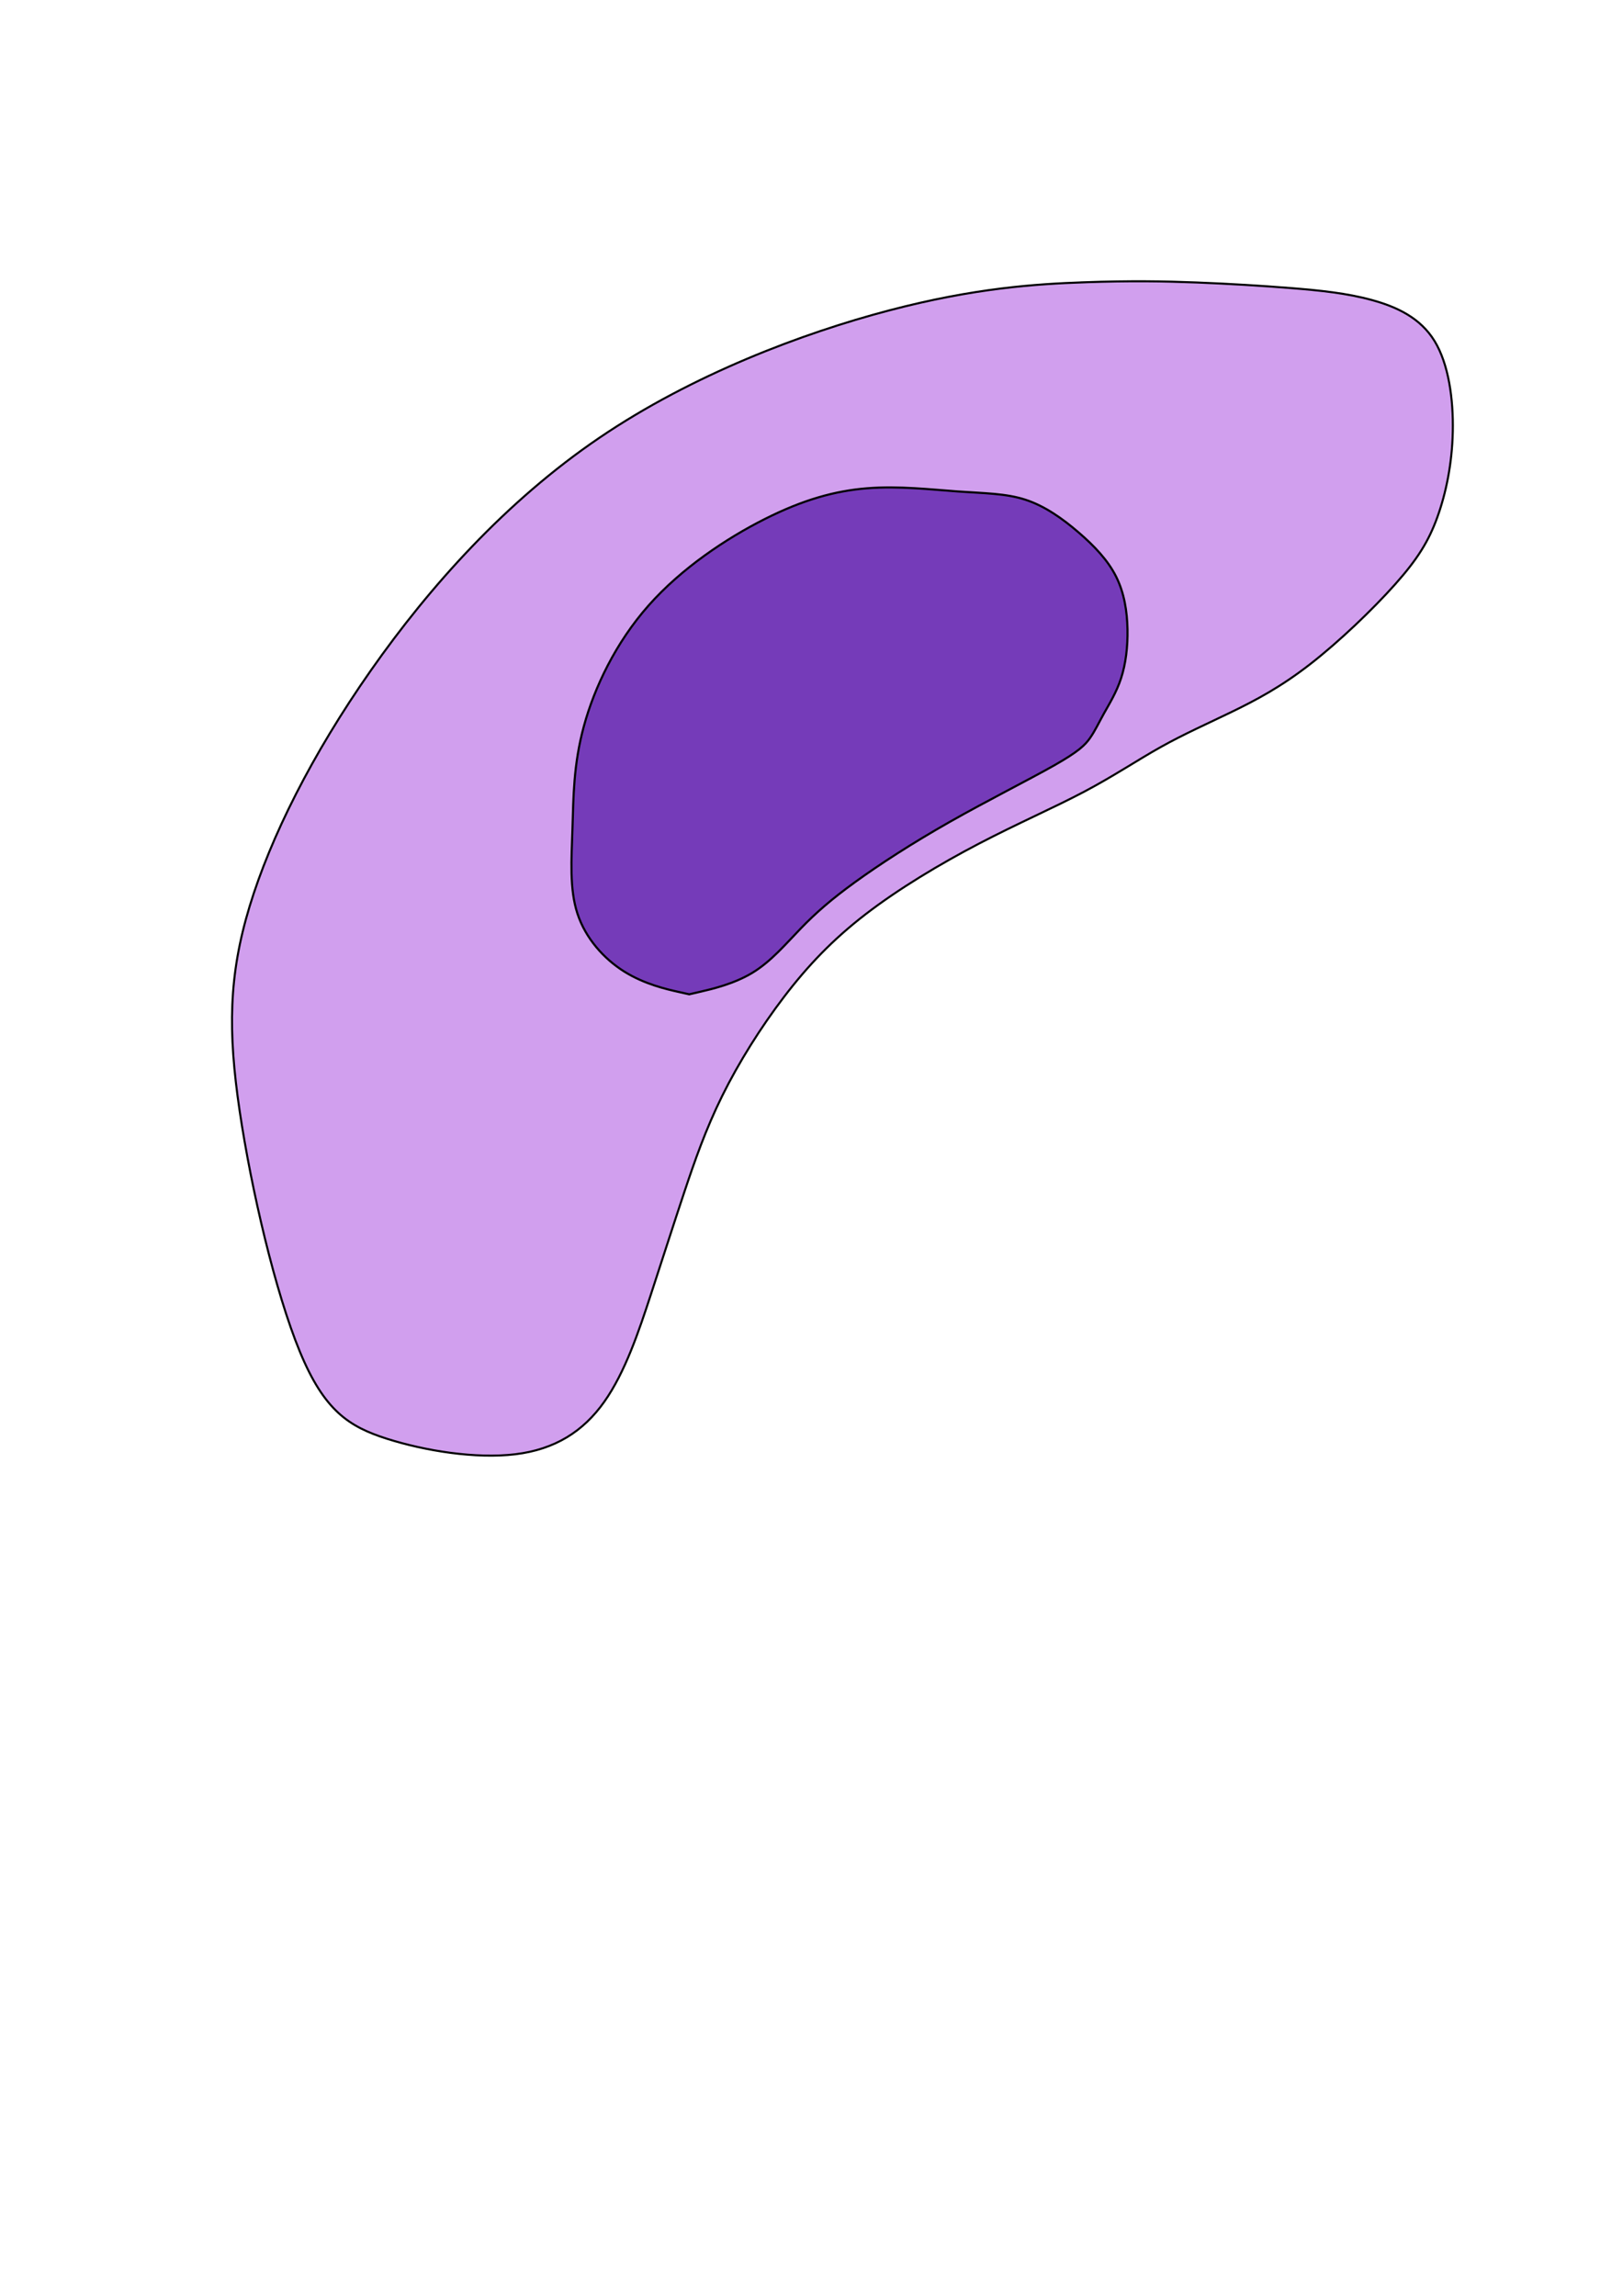 <?xml version="1.0" encoding="UTF-8" standalone="no"?>
<!-- Created with Inkscape (http://www.inkscape.org/) -->

<svg
   xmlns:dc="http://purl.org/dc/elements/1.1/"
   xmlns:cc="http://creativecommons.org/ns#"
   xmlns:rdf="http://www.w3.org/1999/02/22-rdf-syntax-ns#"
   xmlns:svg="http://www.w3.org/2000/svg"
   xmlns="http://www.w3.org/2000/svg"
   xmlns:sodipodi="http://sodipodi.sourceforge.net/DTD/sodipodi-0.dtd"
   xmlns:inkscape="http://www.inkscape.org/namespaces/inkscape"
   width="210mm"
   height="297mm"
   viewBox="0 0 210 297"
   version="1.1"
   id="svg12539"
   inkscape:version="0.92.3 (unknown)"
   sodipodi:docname="Plasmodium_falciparum.svg">
  <defs
     id="defs12533">
    <inkscape:path-effect
       effect="bspline"
       id="path-effect13120"
       is_visible="true"
       weight="33.333"
       steps="2"
       helper_size="0"
       apply_no_weight="true"
       apply_with_weight="true"
       only_selected="false" />
    <inkscape:path-effect
       effect="bspline"
       id="path-effect13116"
       is_visible="true"
       weight="33.333"
       steps="2"
       helper_size="0"
       apply_no_weight="true"
       apply_with_weight="true"
       only_selected="false" />
    <inkscape:path-effect
       effect="bspline"
       id="path-effect13108"
       is_visible="true"
       weight="33.333"
       steps="2"
       helper_size="0"
       apply_no_weight="true"
       apply_with_weight="true"
       only_selected="false" />
  </defs>
  <sodipodi:namedview
     id="base"
     pagecolor="#ffffff"
     bordercolor="#666666"
     borderopacity="1.0"
     inkscape:pageopacity="0.0"
     inkscape:pageshadow="2"
     inkscape:zoom="1.4"
     inkscape:cx="461.15385"
     inkscape:cy="748.71262"
     inkscape:document-units="mm"
     inkscape:current-layer="layer1"
     showgrid="false"
     inkscape:window-width="1855"
     inkscape:window-height="1056"
     inkscape:window-x="1985"
     inkscape:window-y="24"
     inkscape:window-maximized="1" />
  <g
     inkscape:label="Layer 1"
     inkscape:groupmode="layer"
     id="layer1">
    <path
       style="fill:#d19fee;fill-opacity:1;stroke:#000000;stroke-width:0.265px;stroke-linecap:butt;stroke-linejoin:miter;stroke-opacity:1"
       d="m 140.226,36.522 c -6.128,0.215 -14.109,0.721 -25.228,3.646 -11.119,2.926 -25.373,8.271 -37.445,16.467 -12.072,8.196 -21.961,19.243 -29.578,30.112 -7.617,10.869 -12.963,21.56 -15.68,30.513 -2.717,8.954 -2.806,16.17 -1.292,26.415 1.515,10.246 4.633,23.52 7.795,31.181 3.163,7.662 6.37,9.711 11.27,11.27 4.9,1.559 11.493,2.628 16.615,2.004 5.123,-0.624 8.775,-2.94 11.492,-6.771 2.717,-3.831 4.499,-9.177 6.058,-13.943 1.559,-4.766 2.895,-8.954 4.276,-13.096 1.381,-4.143 2.806,-8.241 4.944,-12.562 2.138,-4.321 4.989,-8.865 8.018,-12.829 3.029,-3.964 6.236,-7.35 10.513,-10.646 4.276,-3.296 9.622,-6.504 14.655,-9.132 5.033,-2.628 9.756,-4.677 13.631,-6.726 3.875,-2.049 6.904,-4.098 9.933,-5.791 3.029,-1.693 6.058,-3.029 9.176,-4.544 3.118,-1.515 6.325,-3.207 10.112,-6.147 3.786,-2.94 8.152,-7.127 11.047,-10.379 2.895,-3.252 4.321,-5.568 5.434,-8.642 1.114,-3.074 1.915,-6.904 2.004,-11.092 0.089,-4.187 -0.535,-8.731 -2.361,-11.715 -1.826,-2.984 -4.855,-4.41 -8.102,-5.3 -3.247,-0.89 -6.711,-1.246 -10.518,-1.55 -3.807,-0.304 -7.955,-0.557 -12.165,-0.721 -4.21,-0.164 -8.479,-0.24 -14.608,-0.025 z"
       id="path13114"
       inkscape:connector-curvature="0"
       inkscape:path-effect="#path-effect13116"
       inkscape:original-d="m 142.08177,36.231567 c -7.98456,0.505523 -15.96549,1.011063 -23.94864,1.516992 -14.25457,5.3453 -28.508485,10.690516 -42.763124,16.036171 -9.888929,11.047123 -19.77768,22.094015 -29.666916,33.141419 -5.345263,10.690788 -10.690519,21.381301 -16.036173,32.072341 -0.08883,7.21623 -0.177914,14.43229 -0.267269,21.64884 3.118524,13.27461 6.236554,26.5485 9.354433,39.82315 3.207544,2.04884 6.414733,4.09787 9.621703,6.1472 6.592773,1.06879 13.185561,2.1379 19.777944,3.20724 3.652948,-2.3166 7.305633,-4.63294 10.95805,-6.94901 1.78189,-5.34514 3.563858,-10.69105 5.345391,-16.03617 1.336534,-4.18724 2.672961,-8.37471 4.009043,-12.56167 1.425596,-4.09809 2.851139,-8.19653 4.276312,-12.2944 2.85092,-4.54349 5.702014,-9.08743 8.552626,-13.63074 3.20728,-3.38545 6.41473,-6.7711 9.6217,-10.15625 5.34523,-3.20724 10.69105,-6.41473 16.03617,-9.6217 4.72176,-2.04921 9.44411,-4.09854 14.16529,-6.1472 3.02912,-2.04919 6.05837,-4.098395 9.08717,-6.147196 3.02931,-1.336612 6.05836,-2.672959 9.08715,-4.009042 3.2075,-1.692973 6.41474,-3.385683 9.6217,-5.078124 4.36567,-4.187479 8.73108,-8.374709 13.09622,-12.561665 1.42561,-2.316458 2.85114,-4.632938 4.27631,-6.949008 0.80207,-3.831127 1.60388,-7.66199 2.40543,-11.492591 -0.62337,-4.543849 -1.247,-9.087426 -1.87089,-13.630745 -3.0286,-1.425614 -6.05785,-2.851139 -9.08717,-4.276312 -3.46436,-0.355697 -6.92876,-0.711106 -10.39386,-1.066296 -4.14878,-0.252881 -8.29729,-0.505465 -12.44634,-0.757801 -4.27049,-0.07608 -8.5402,-0.151868 -12.81226,-0.227433 z"
       sodipodi:nodetypes="cccccccccccccccccccccccccccc" />
    <path
       style="fill:#45079d;stroke:#000000;stroke-width:0.274px;stroke-linecap:butt;stroke-linejoin:miter;stroke-opacity:1;fill-opacity:0.654"
       d="m 87.737,128.306 c -1.443,-0.323 -4.33,-0.97 -6.962,-2.617 -2.632,-1.647 -5.009,-4.293 -6.06,-7.502 -1.05,-3.209 -0.773,-6.982 -0.644,-10.987 0.129,-4.005 0.111,-8.244 1.478,-13.26 1.367,-5.017 4.12,-10.812 8.391,-15.633 4.271,-4.821 10.06,-8.668 15.02,-11.165 4.96,-2.497 9.091,-3.645 13.228,-3.974 4.137,-0.329 8.281,0.162 11.737,0.408 3.456,0.245 6.225,0.245 8.763,1.073 2.538,0.828 4.846,2.484 6.876,4.232 2.03,1.748 3.784,3.588 4.846,5.704 1.061,2.116 1.431,4.508 1.477,6.809 0.046,2.3 -0.231,4.508 -0.831,6.349 -0.6,1.84 -1.523,3.312 -2.215,4.554 -0.692,1.242 -1.154,2.254 -1.8,3.174 -0.646,0.92 -1.477,1.748 -4.639,3.543 -3.162,1.795 -8.652,4.554 -13.521,7.314 -4.869,2.76 -9.114,5.52 -12.229,7.775 -3.115,2.254 -5.099,4.002 -7.038,6.004 -1.938,2.001 -3.83,4.255 -6.228,5.718 -2.398,1.463 -5.302,2.134 -6.754,2.469 -1.452,0.336 -1.452,0.336 -1.452,0.336 0,0 -3e-6,0 -1.443,-0.323 z"
       id="path13118"
       inkscape:connector-curvature="0"
       inkscape:path-effect="#path-effect13120"
       inkscape:original-d="m 89.180629,128.62944 c -2.886581,-0.64725 -5.773301,-1.29422 -8.660481,-1.94096 -2.377062,-2.64666 -4.754247,-5.29291 -7.131762,-7.93896 0.277154,-3.77252 0.554049,-7.54502 0.830667,-11.31712 -0.01829,-4.23821 -0.03684,-8.476799 -0.05566,-12.71479 2.75311,-5.795423 5.505972,-11.590618 8.258551,-17.385508 5.789247,-3.847124 11.578277,-7.694014 17.366994,-11.540607 4.131135,-1.148162 8.262035,-2.29607 12.392635,-3.443701 4.14395,0.490483 8.28769,0.981238 12.43111,1.47225 2.76893,-2.73e-4 5.53804,-2.73e-4 8.30665,0 2.30744,1.655726 4.61507,3.312056 6.9222,4.968494 1.75386,1.839873 3.50752,3.680093 5.26088,5.52055 0.36946,2.391975 0.73863,4.784204 1.10755,7.176717 -0.27664,2.208155 -0.55352,4.416167 -0.83067,6.62466 -0.92282,1.472075 -1.84564,2.944021 -2.76889,4.416441 -0.4613,1.012047 -0.92268,2.02393 -1.38443,3.036306 -0.83067,0.828074 -1.66106,1.655889 -2.492,2.484241 -5.49314,2.760907 -10.98296,5.520287 -16.47484,8.280827 -4.2456,2.76017 -8.49096,5.52028 -12.73685,8.28083 -1.98424,1.74803 -3.96845,3.49607 -5.9531,5.24452 -1.89206,2.25428 -3.783858,4.50817 -5.676193,6.76268 -2.904227,0.67087 -5.807681,1.34176 -8.712358,2.01313 2.65e-4,-2.6e-4 2.65e-4,-2.6e-4 0,0 z"
       sodipodi:nodetypes="ccccccccccccccccccccccc" />
  </g>
</svg>
